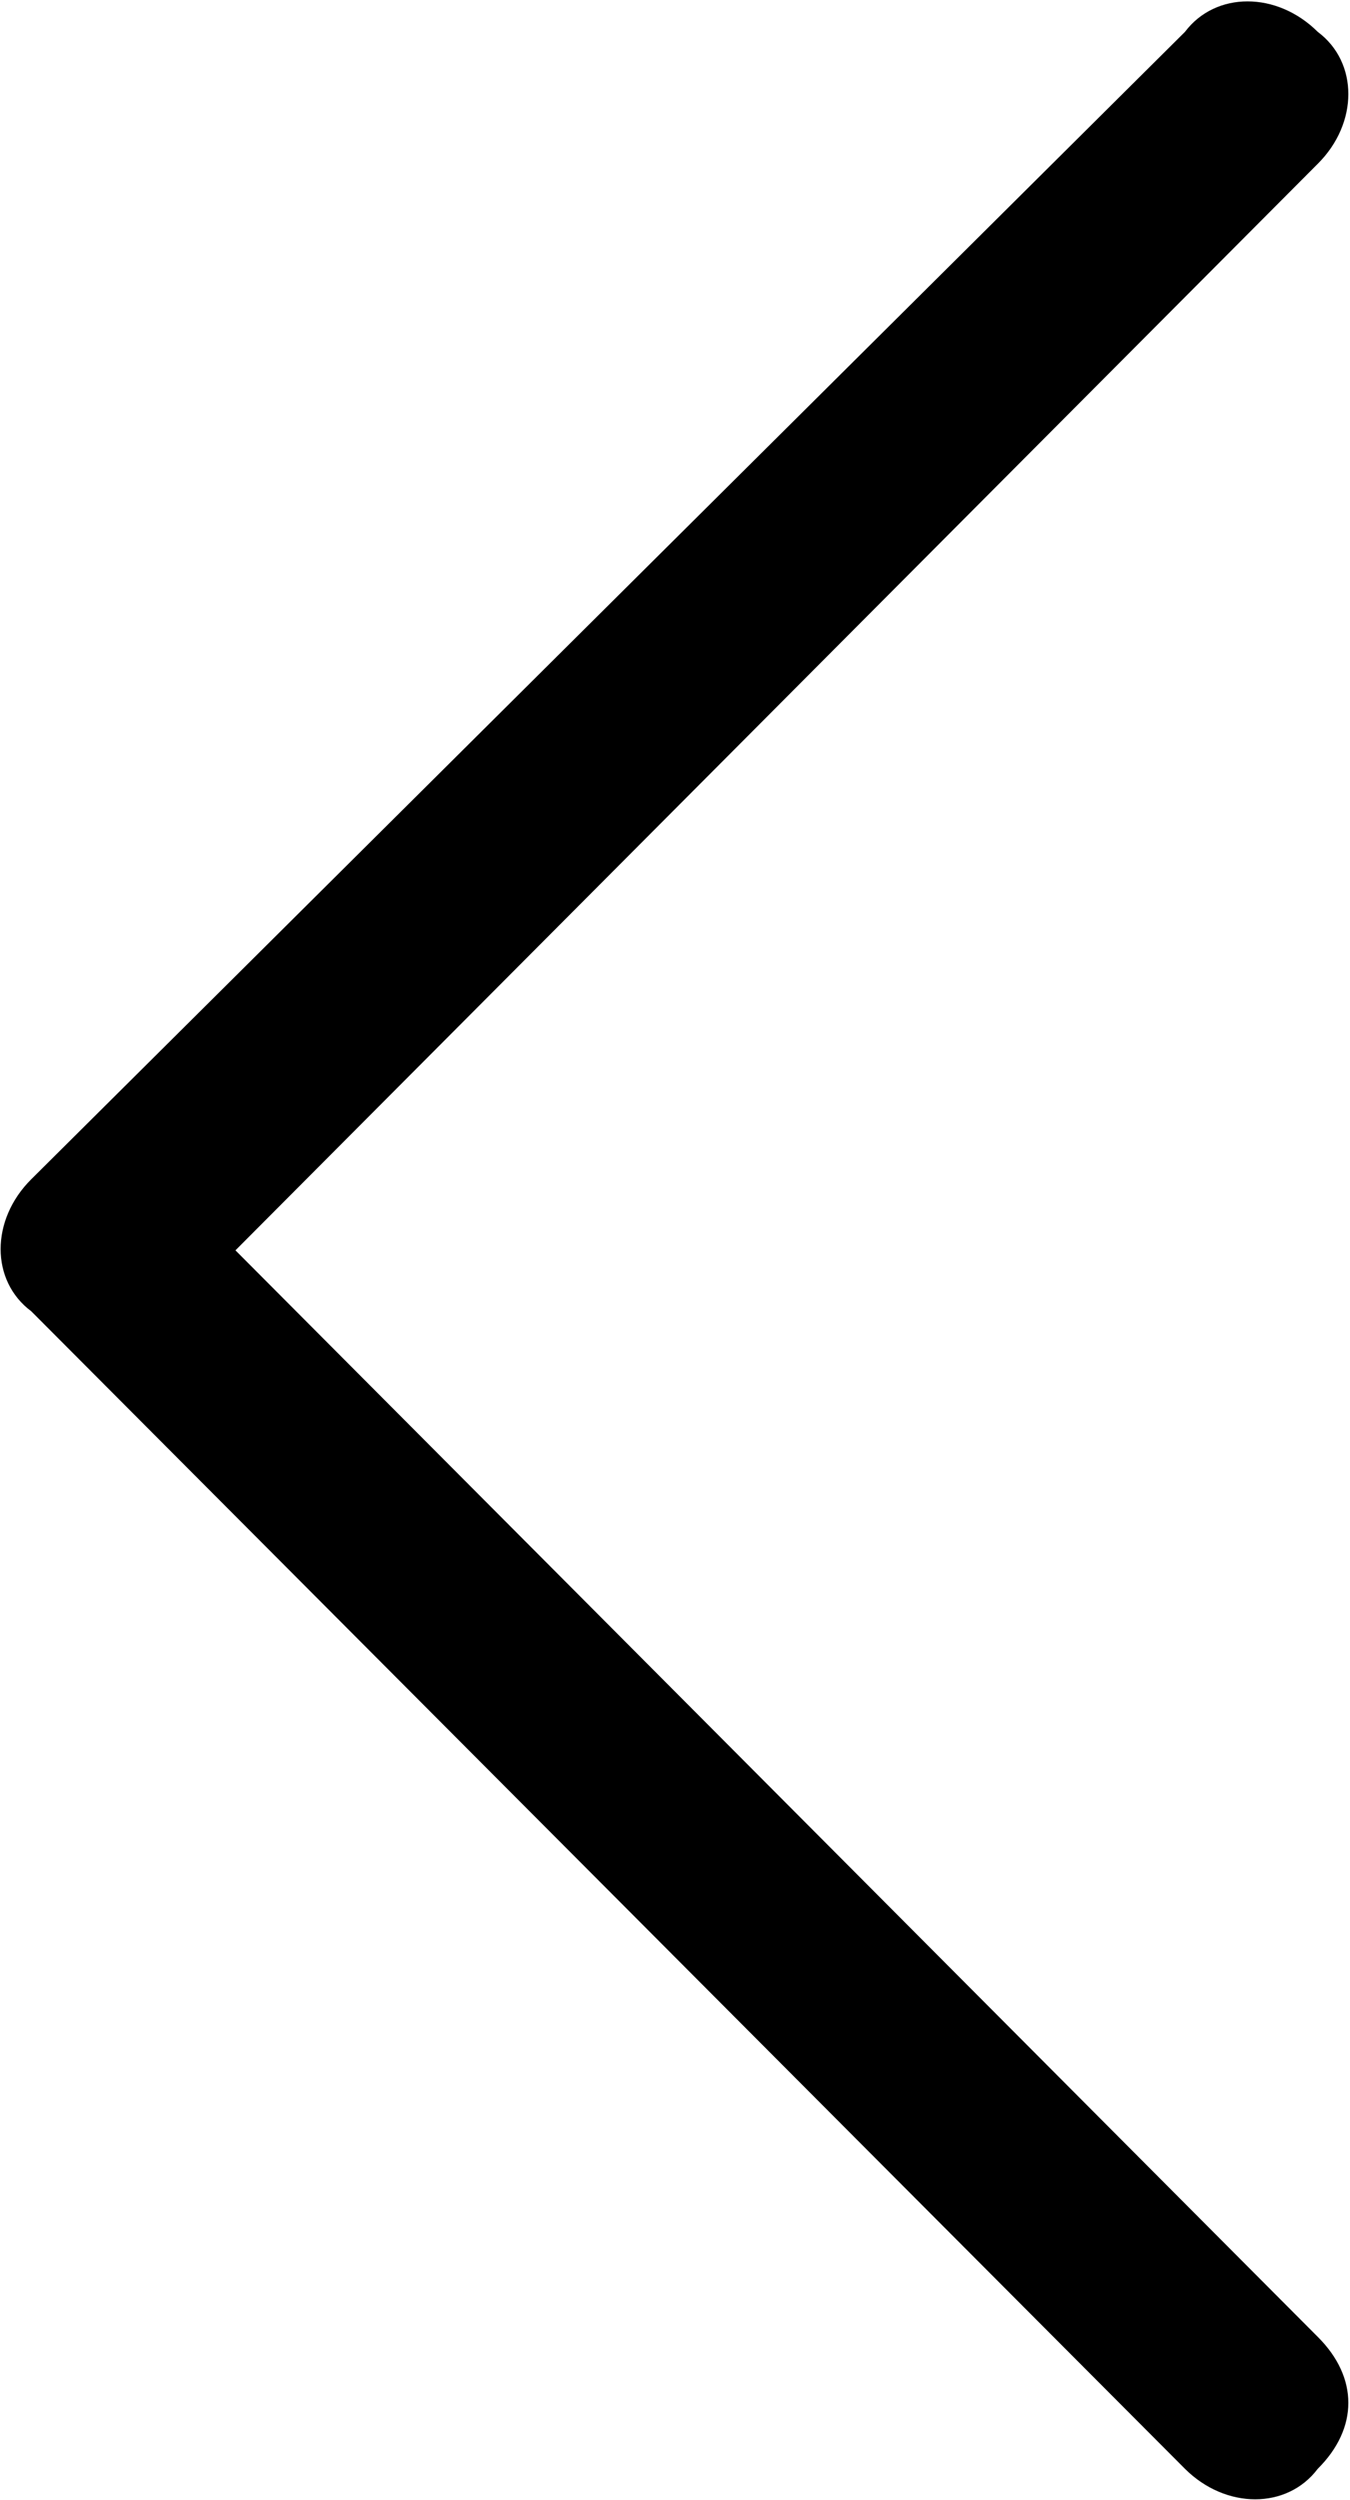 <svg width="592" height="1096" viewBox="0 0 592 1096" fill="none" xmlns="http://www.w3.org/2000/svg">
<path d="M103.251 548.105L577.842 71.824C595.751 54.019 595.751 27.312 577.842 13.958C559.933 -3.847 533.069 -3.847 519.637 13.958L13.705 516.946C-4.204 534.751 -4.204 561.458 13.705 574.812L519.637 1082.25C537.546 1100.06 564.41 1100.06 577.842 1082.25C595.751 1064.45 595.751 1042.19 577.842 1024.38L103.251 548.105Z" fill="black"/>
</svg>
